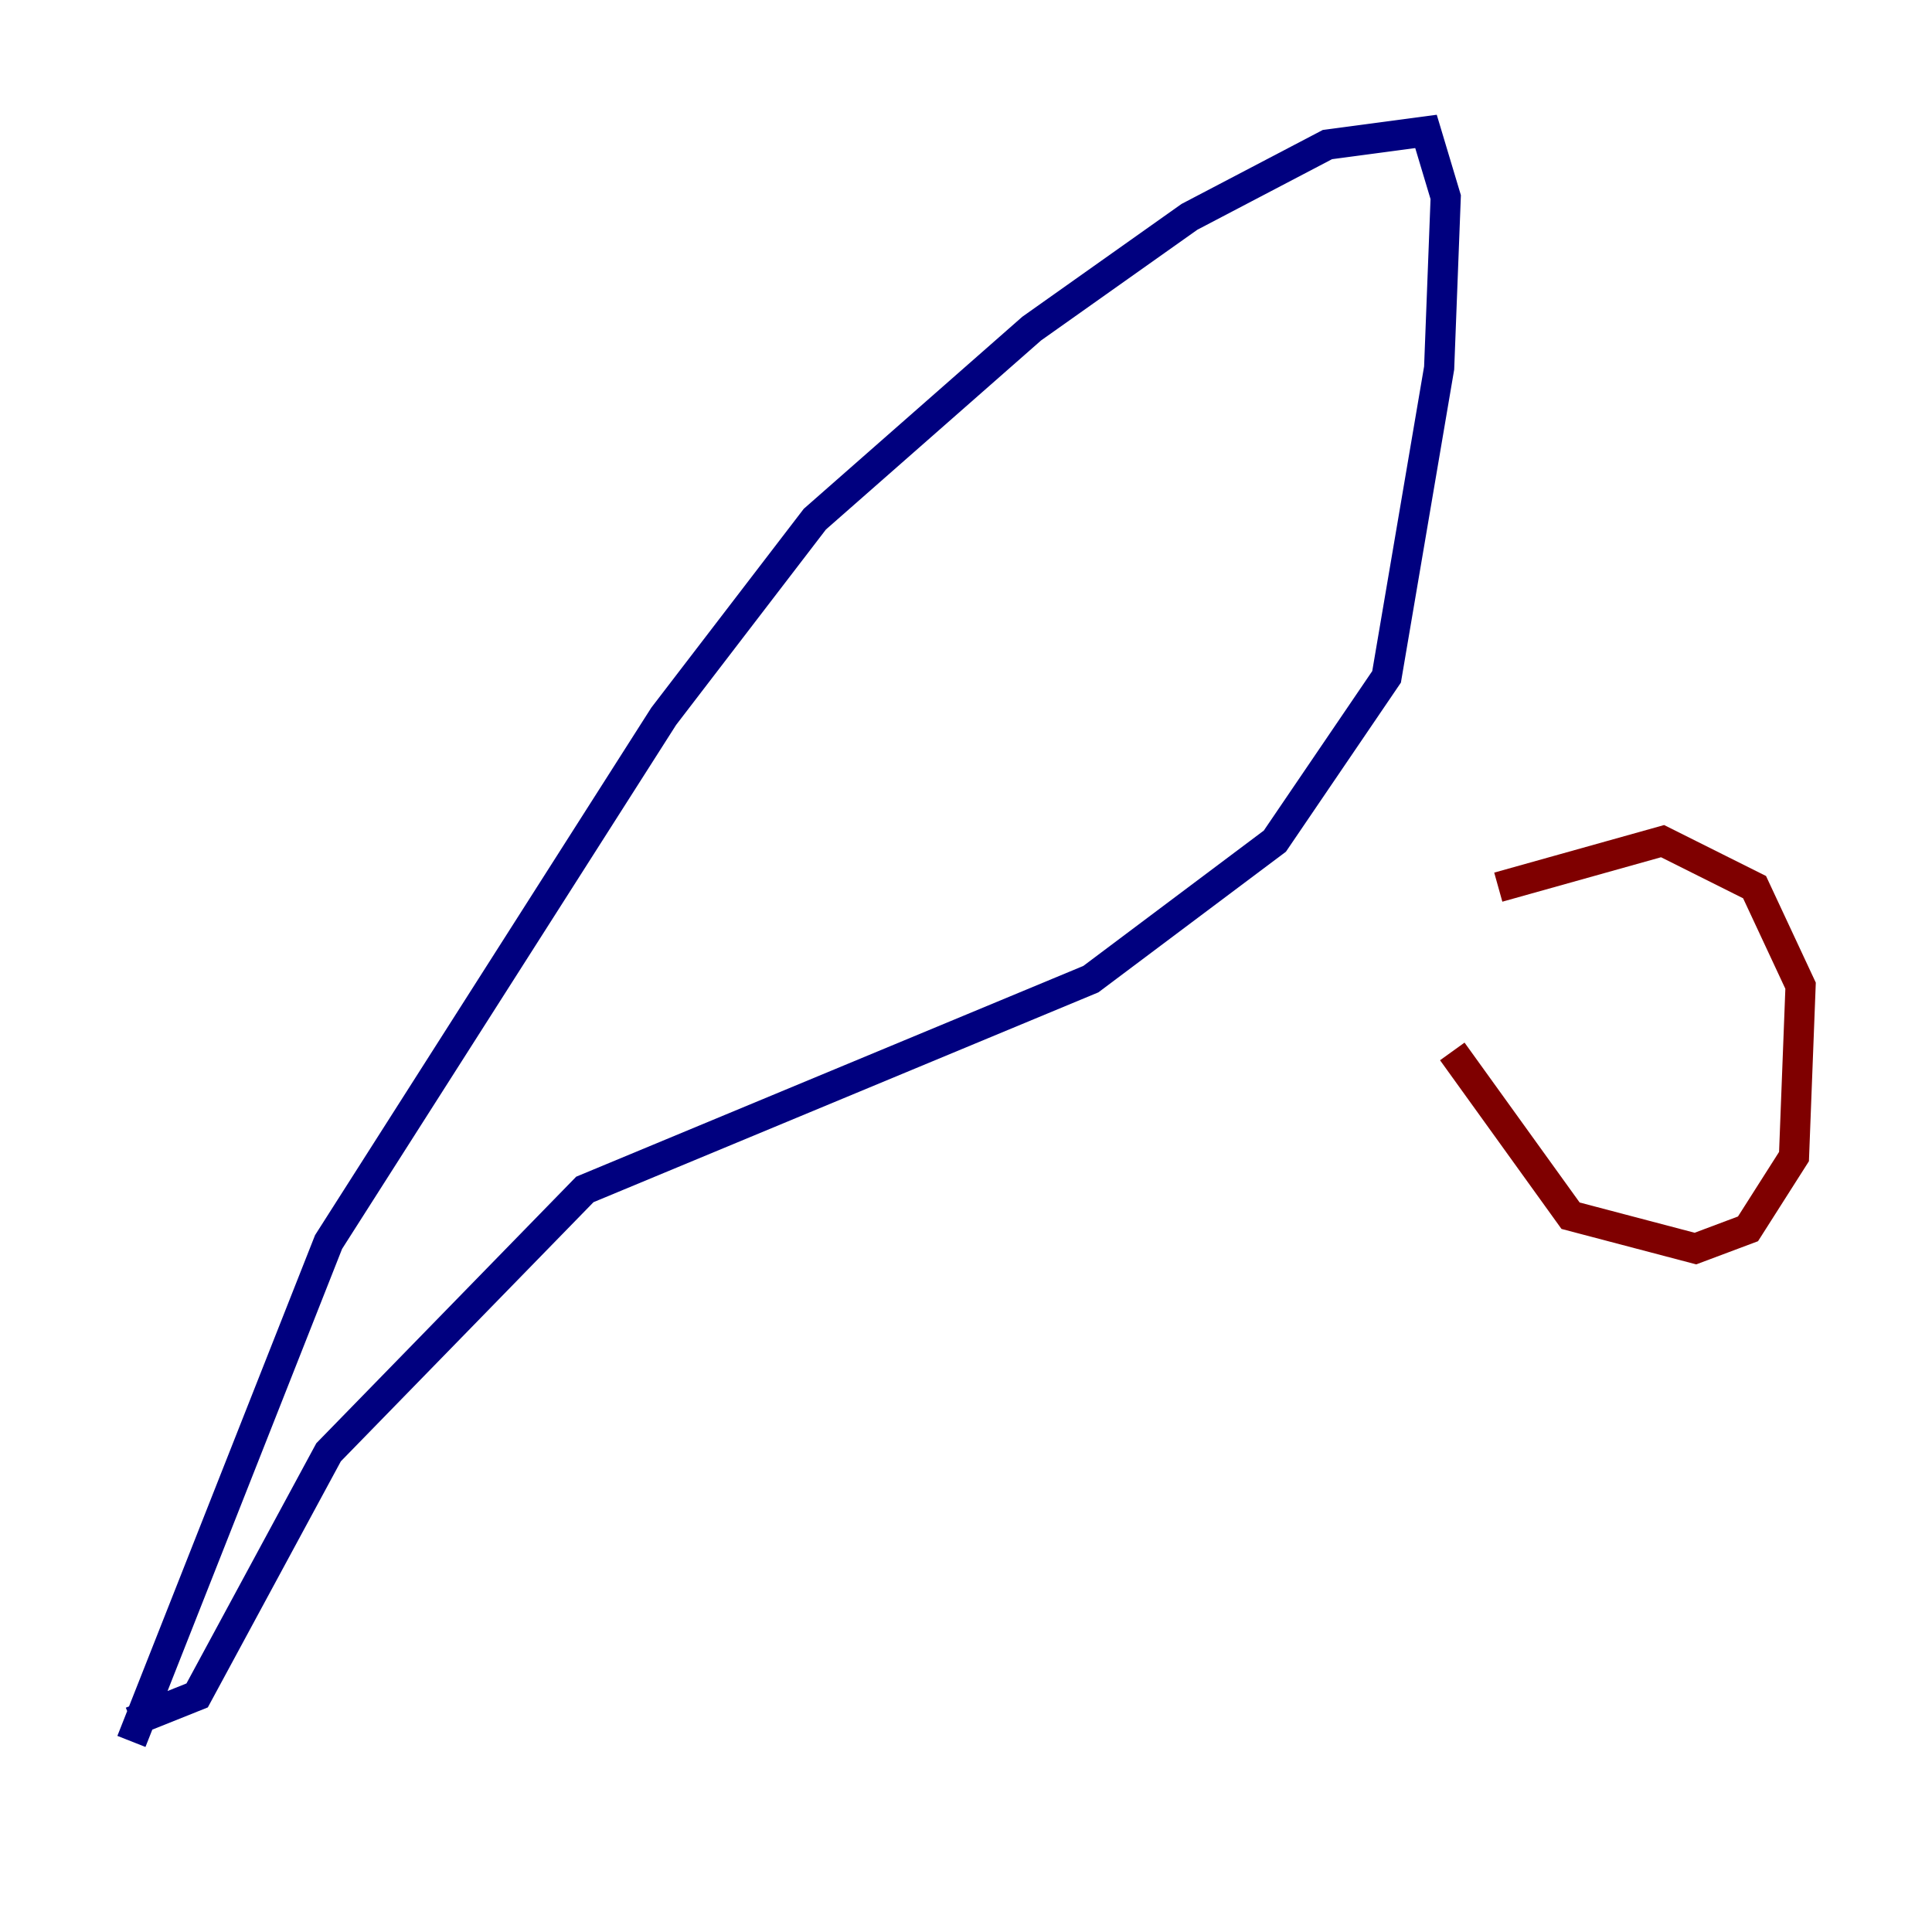 <?xml version="1.0" encoding="utf-8" ?>
<svg baseProfile="tiny" height="128" version="1.2" viewBox="0,0,128,128" width="128" xmlns="http://www.w3.org/2000/svg" xmlns:ev="http://www.w3.org/2001/xml-events" xmlns:xlink="http://www.w3.org/1999/xlink"><defs /><polyline fill="none" points="8.707,115.374 21.769,82.286 43.973,47.456 53.986,34.395 68.354,21.769 78.803,14.367 87.946,9.578 94.476,8.707 95.782,13.061 95.347,24.381 91.864,44.843 84.463,55.728 72.272,64.871 38.748,78.803 21.769,96.218 13.061,112.326 8.707,114.068" stroke="#00007f" stroke-width="2" /><polyline fill="none" points="96.218,69.66 104.054,80.544 112.326,82.721 115.809,81.415 118.857,76.626 119.293,65.306 116.245,58.776 110.15,55.728 99.265,58.776" stroke="#7f0000" stroke-width="2" /></svg>